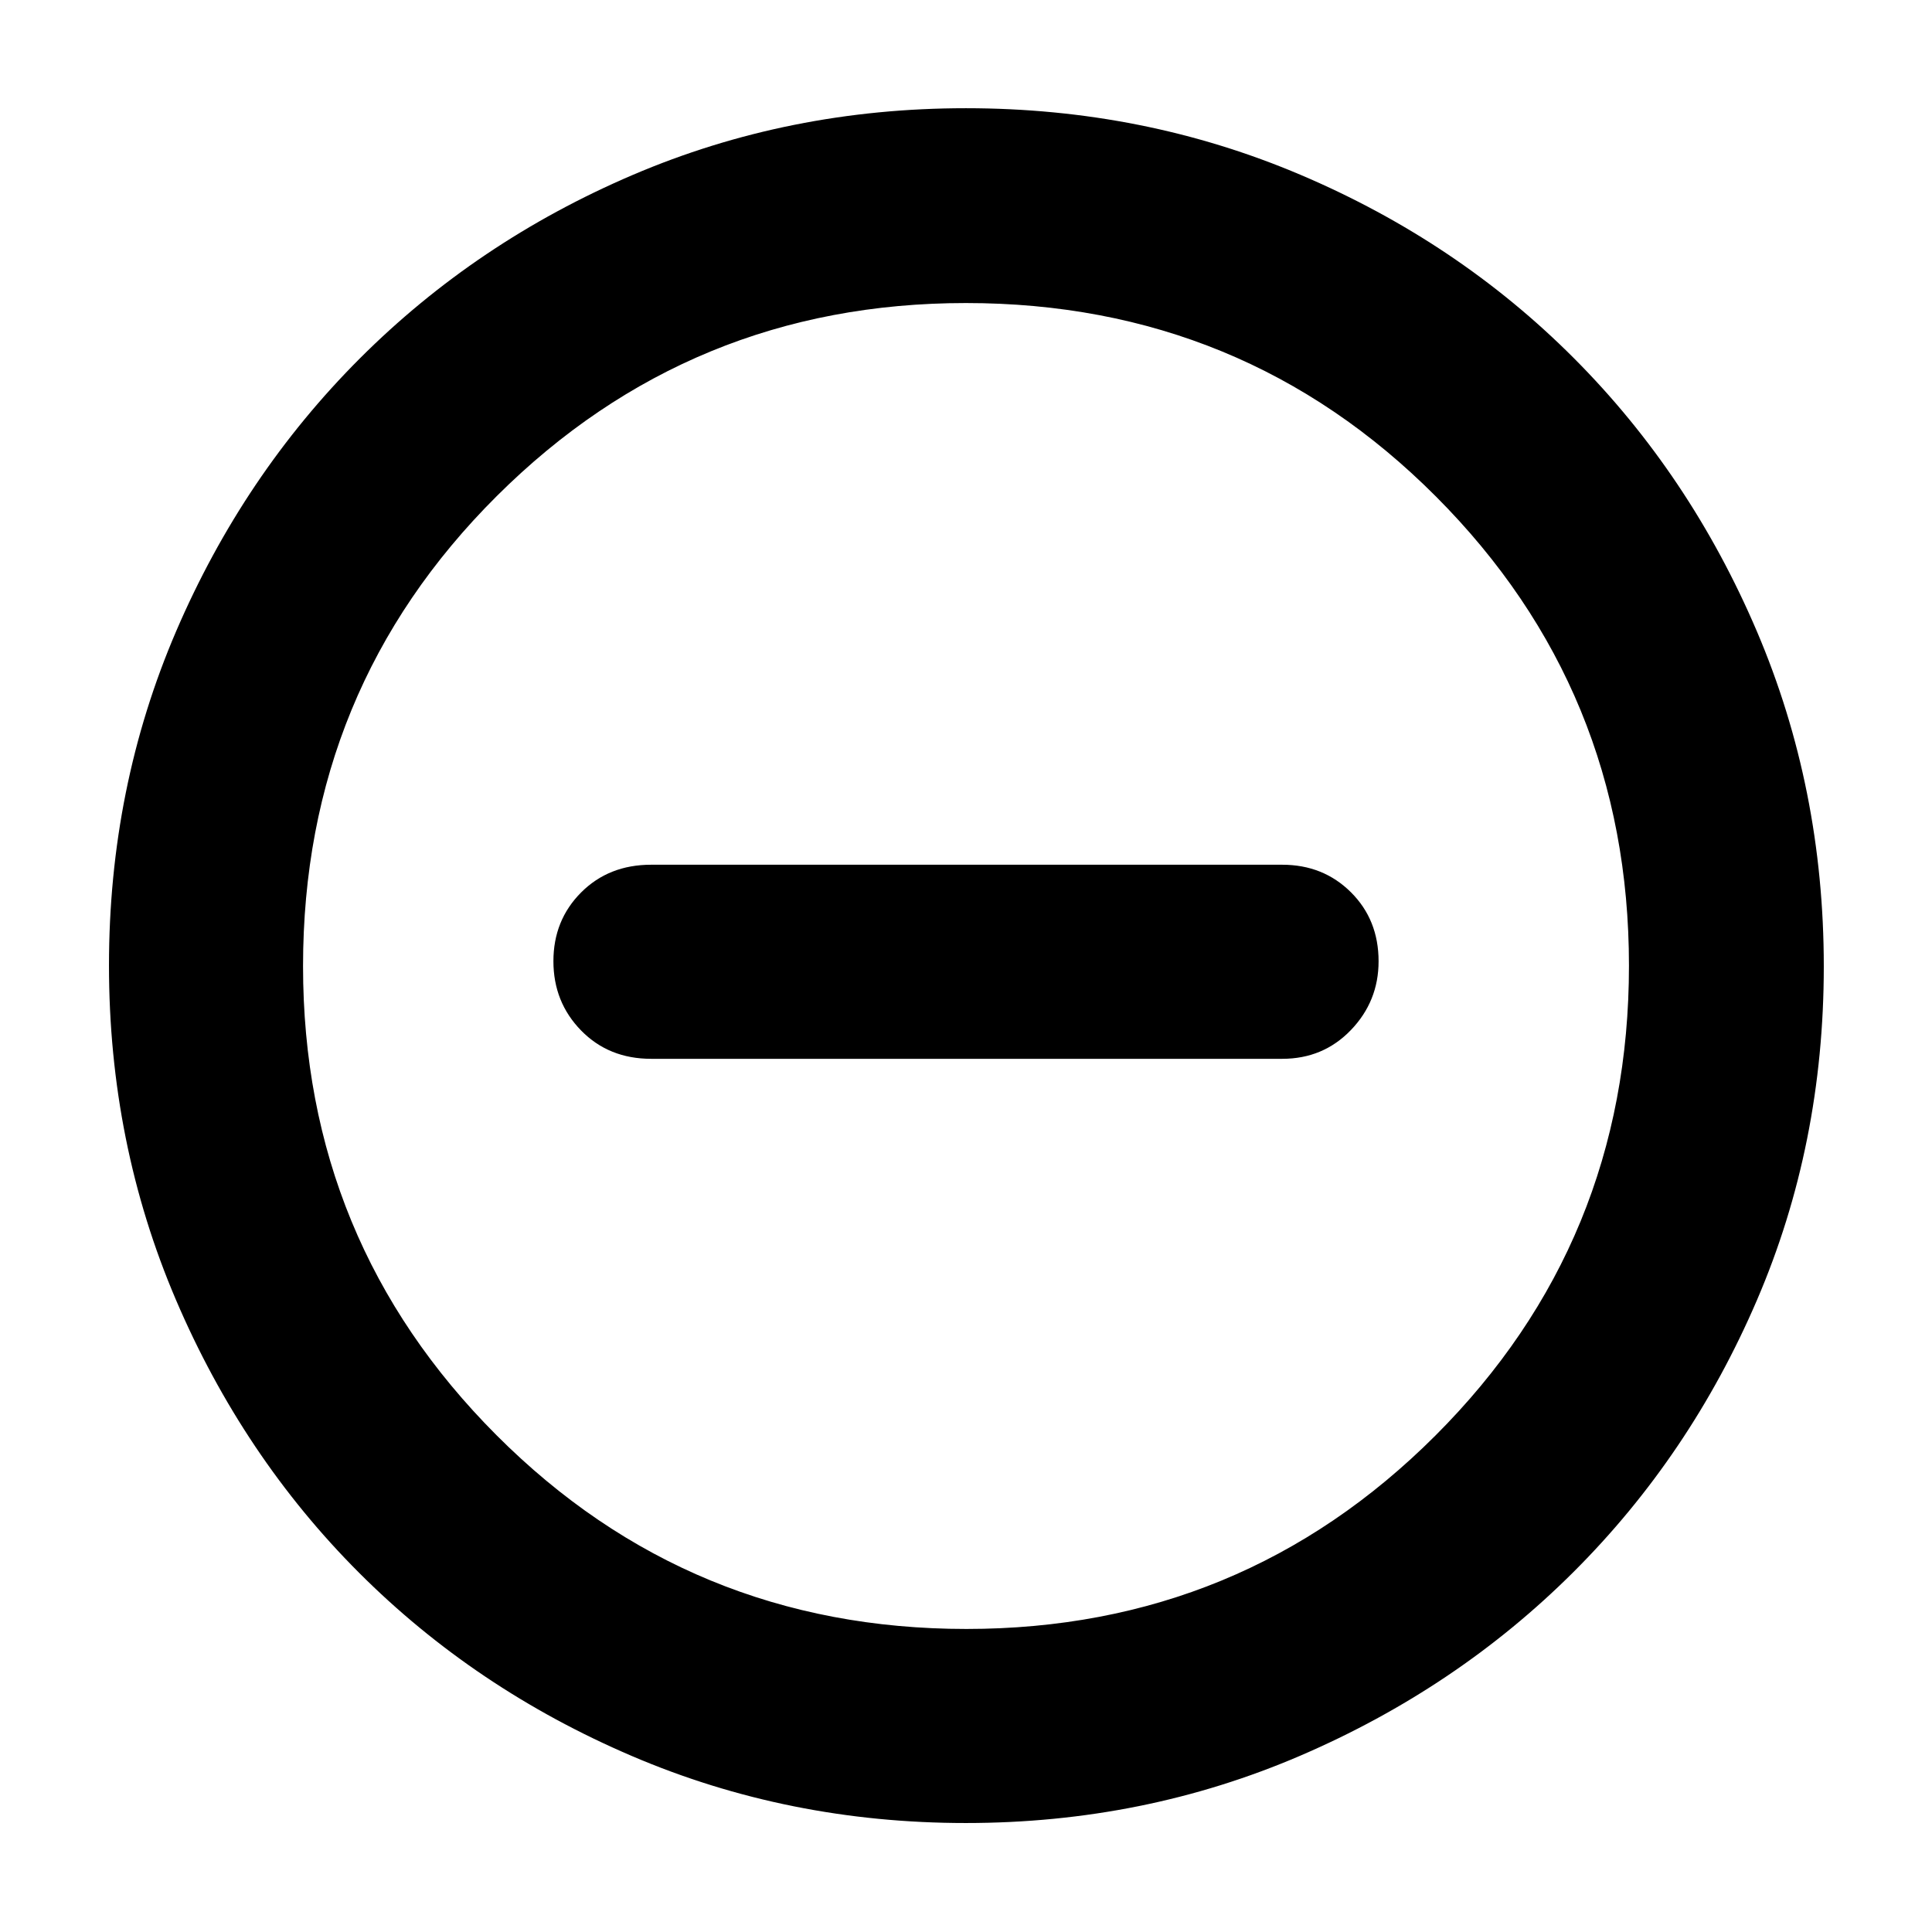 <svg xmlns="http://www.w3.org/2000/svg" height="40" viewBox="0 -960 960 960" width="40"><path d="M323.54-433.88h313.59q20.39 0 34.14-14.31 13.74-14.31 13.74-34.15 0-20.63-13.74-34.3-13.75-13.68-34.14-13.68H323.54q-21.04 0-34.8 13.79-13.75 13.79-13.75 34.14t13.75 34.43q13.76 14.08 34.8 14.08ZM479.92-54.15q-88.15 0-165.95-33.3-77.81-33.31-135.51-91.01-57.7-57.7-91.01-135.59-33.3-77.89-33.3-166.23 0-88.35 33.36-166.03 33.37-77.67 91.32-135.62 57.96-57.94 135.51-91.12 77.56-33.18 165.61-33.18 88.42 0 166.37 33.14 77.95 33.15 135.7 91.03 57.76 57.89 90.99 135.83 33.22 77.94 33.22 166.44 0 88.48-33.18 165.74-33.18 77.27-91.12 135.1-57.95 57.83-135.77 91.32-77.83 33.48-166.24 33.48Zm.28-96.43q136.92 0 233.07-96.12 96.15-96.11 96.15-233.5 0-136.92-95.89-233.07-95.9-96.15-233.59-96.15-136.77 0-233.07 95.89-96.29 95.9-96.29 233.59 0 136.77 96.12 233.07 96.11 96.29 233.5 96.29ZM480-480Z"/></svg>